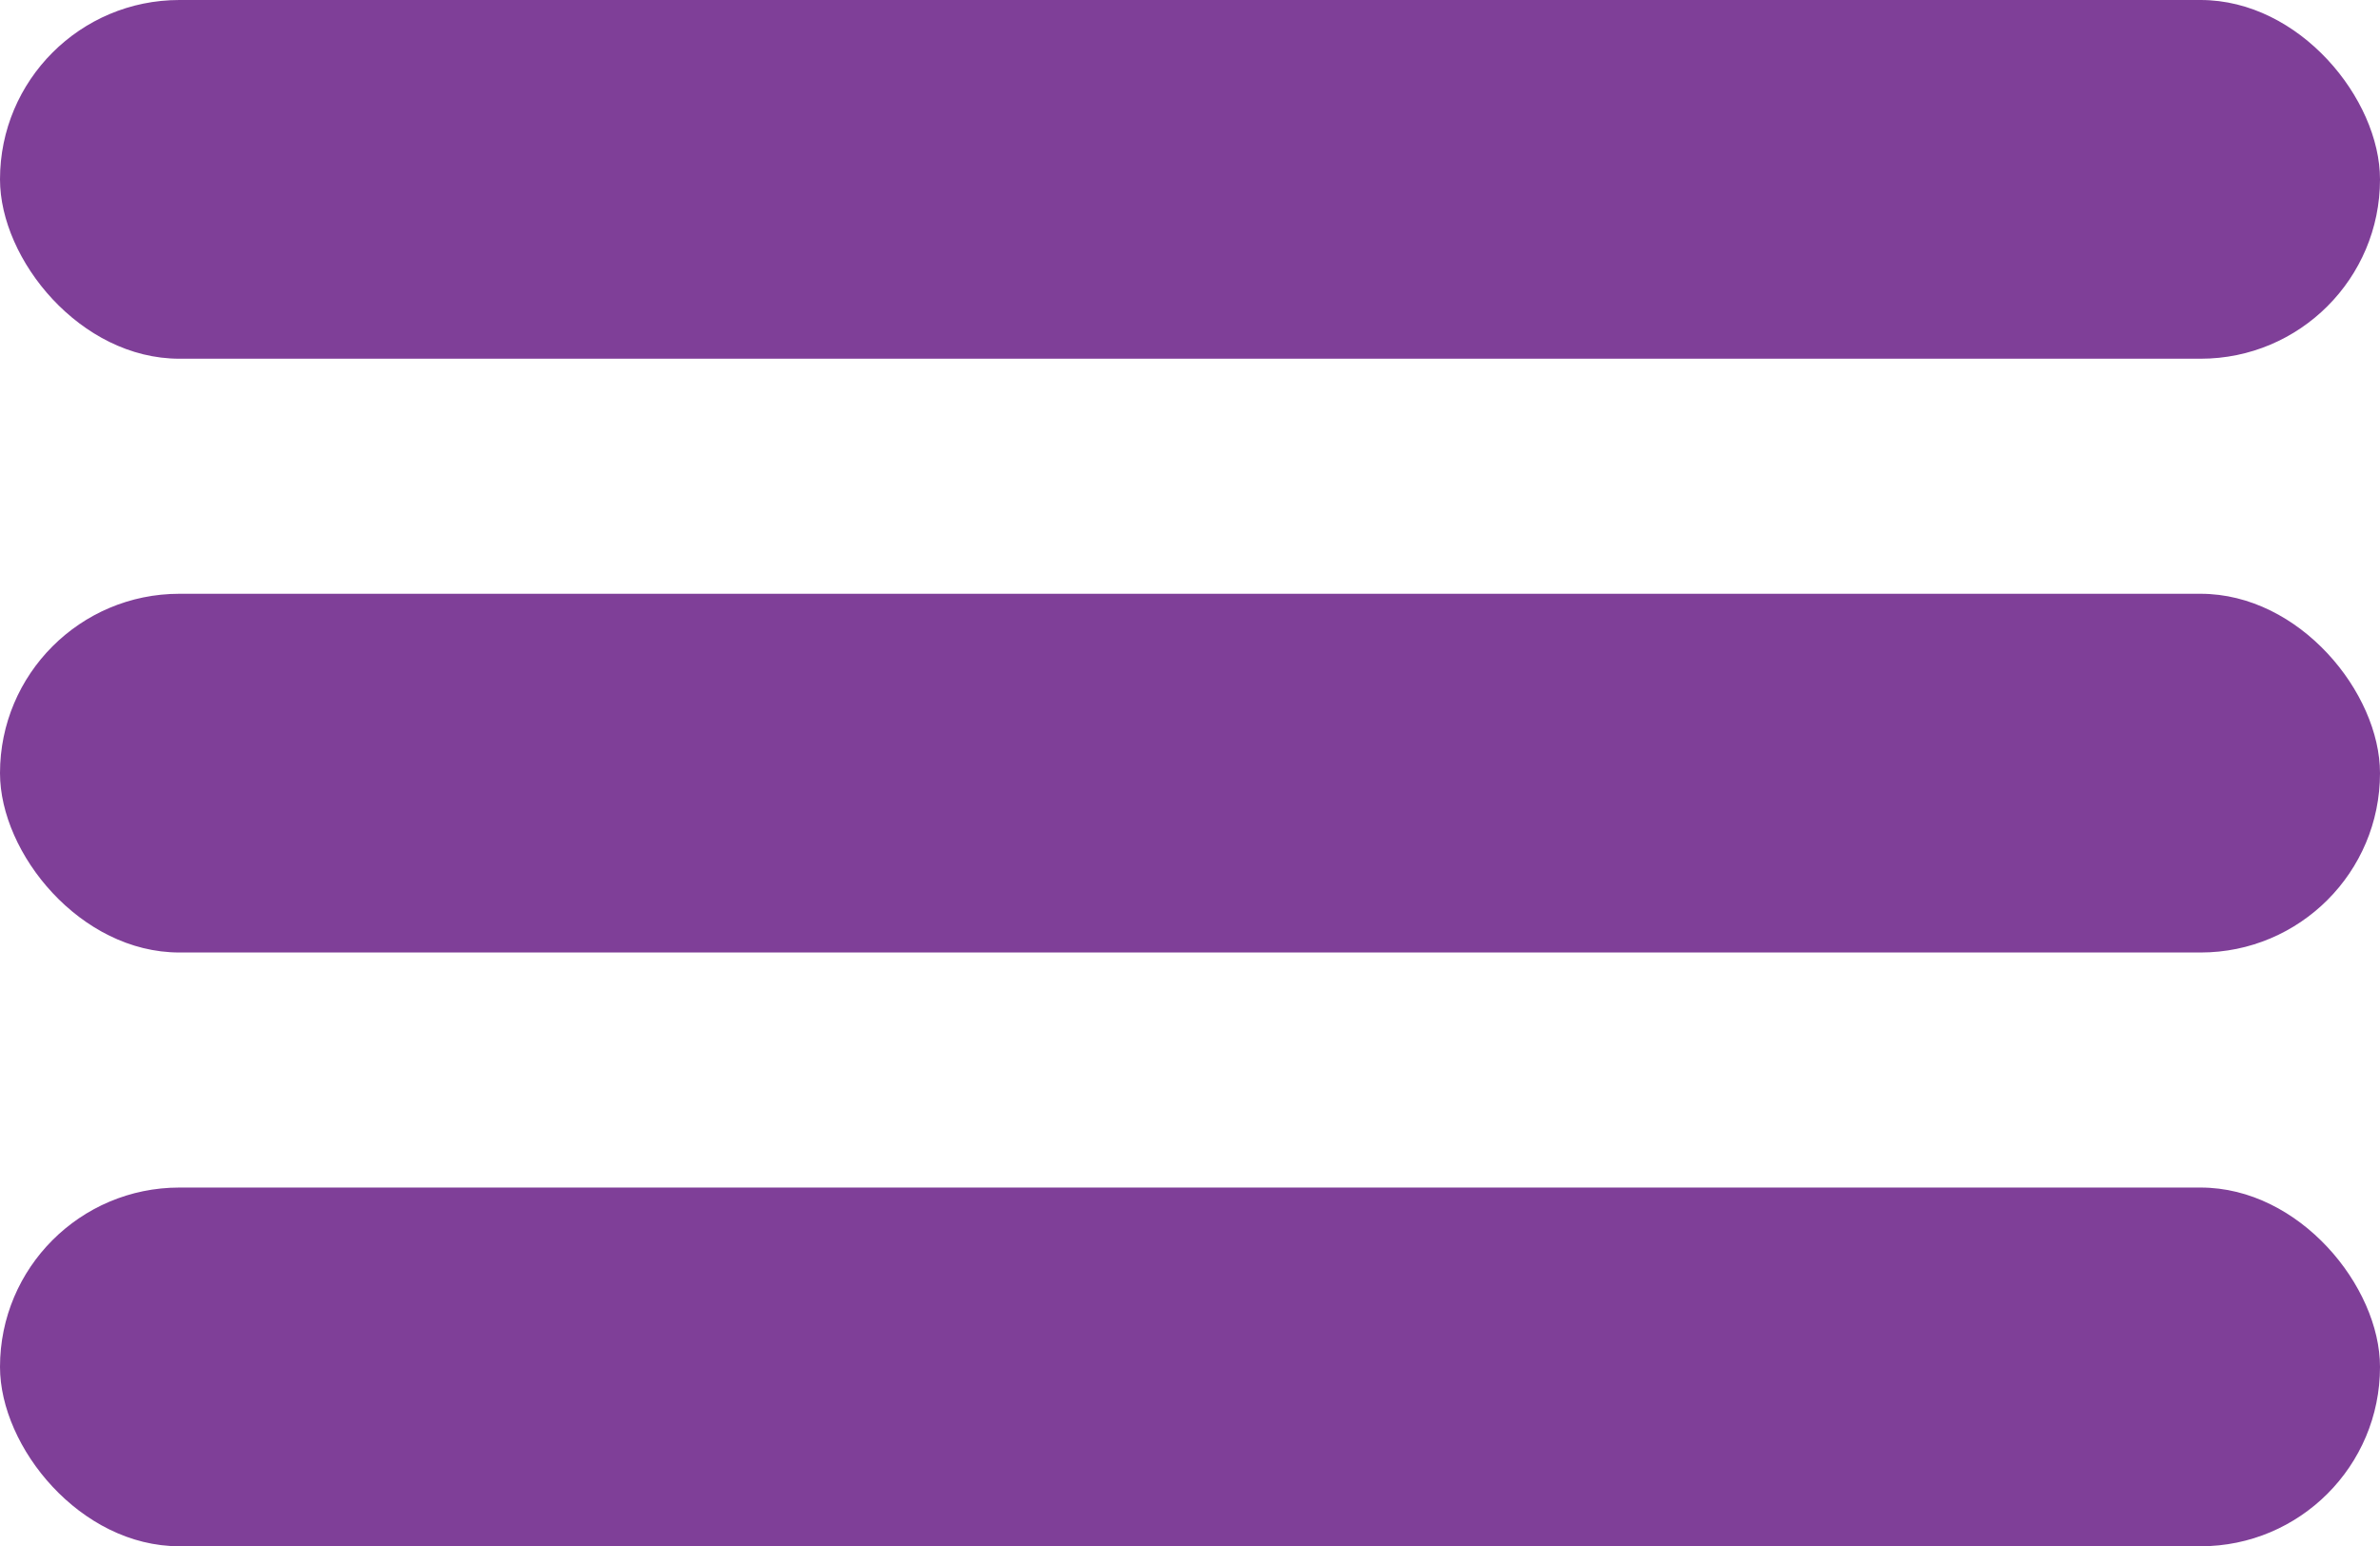 <?xml version="1.0" encoding="UTF-8"?>
<svg id="Layer_1" data-name="Layer 1" xmlns="http://www.w3.org/2000/svg" viewBox="0 0 513.04 333.33">
  <defs>
    <style>
      .cls-1 {
        fill: #7f3f98;
      }
    </style>
  </defs>
  <rect class="cls-1" x="0" y="256" width="513.04" height="77.33" rx="38.67" ry="38.67"/>
  <rect class="cls-1" x="0" y="128" width="513.04" height="77.33" rx="38.67" ry="38.67"/>
  <rect class="cls-1" x="0" y="0" width="513.04" height="77.33" rx="38.67" ry="38.67"/>
</svg>